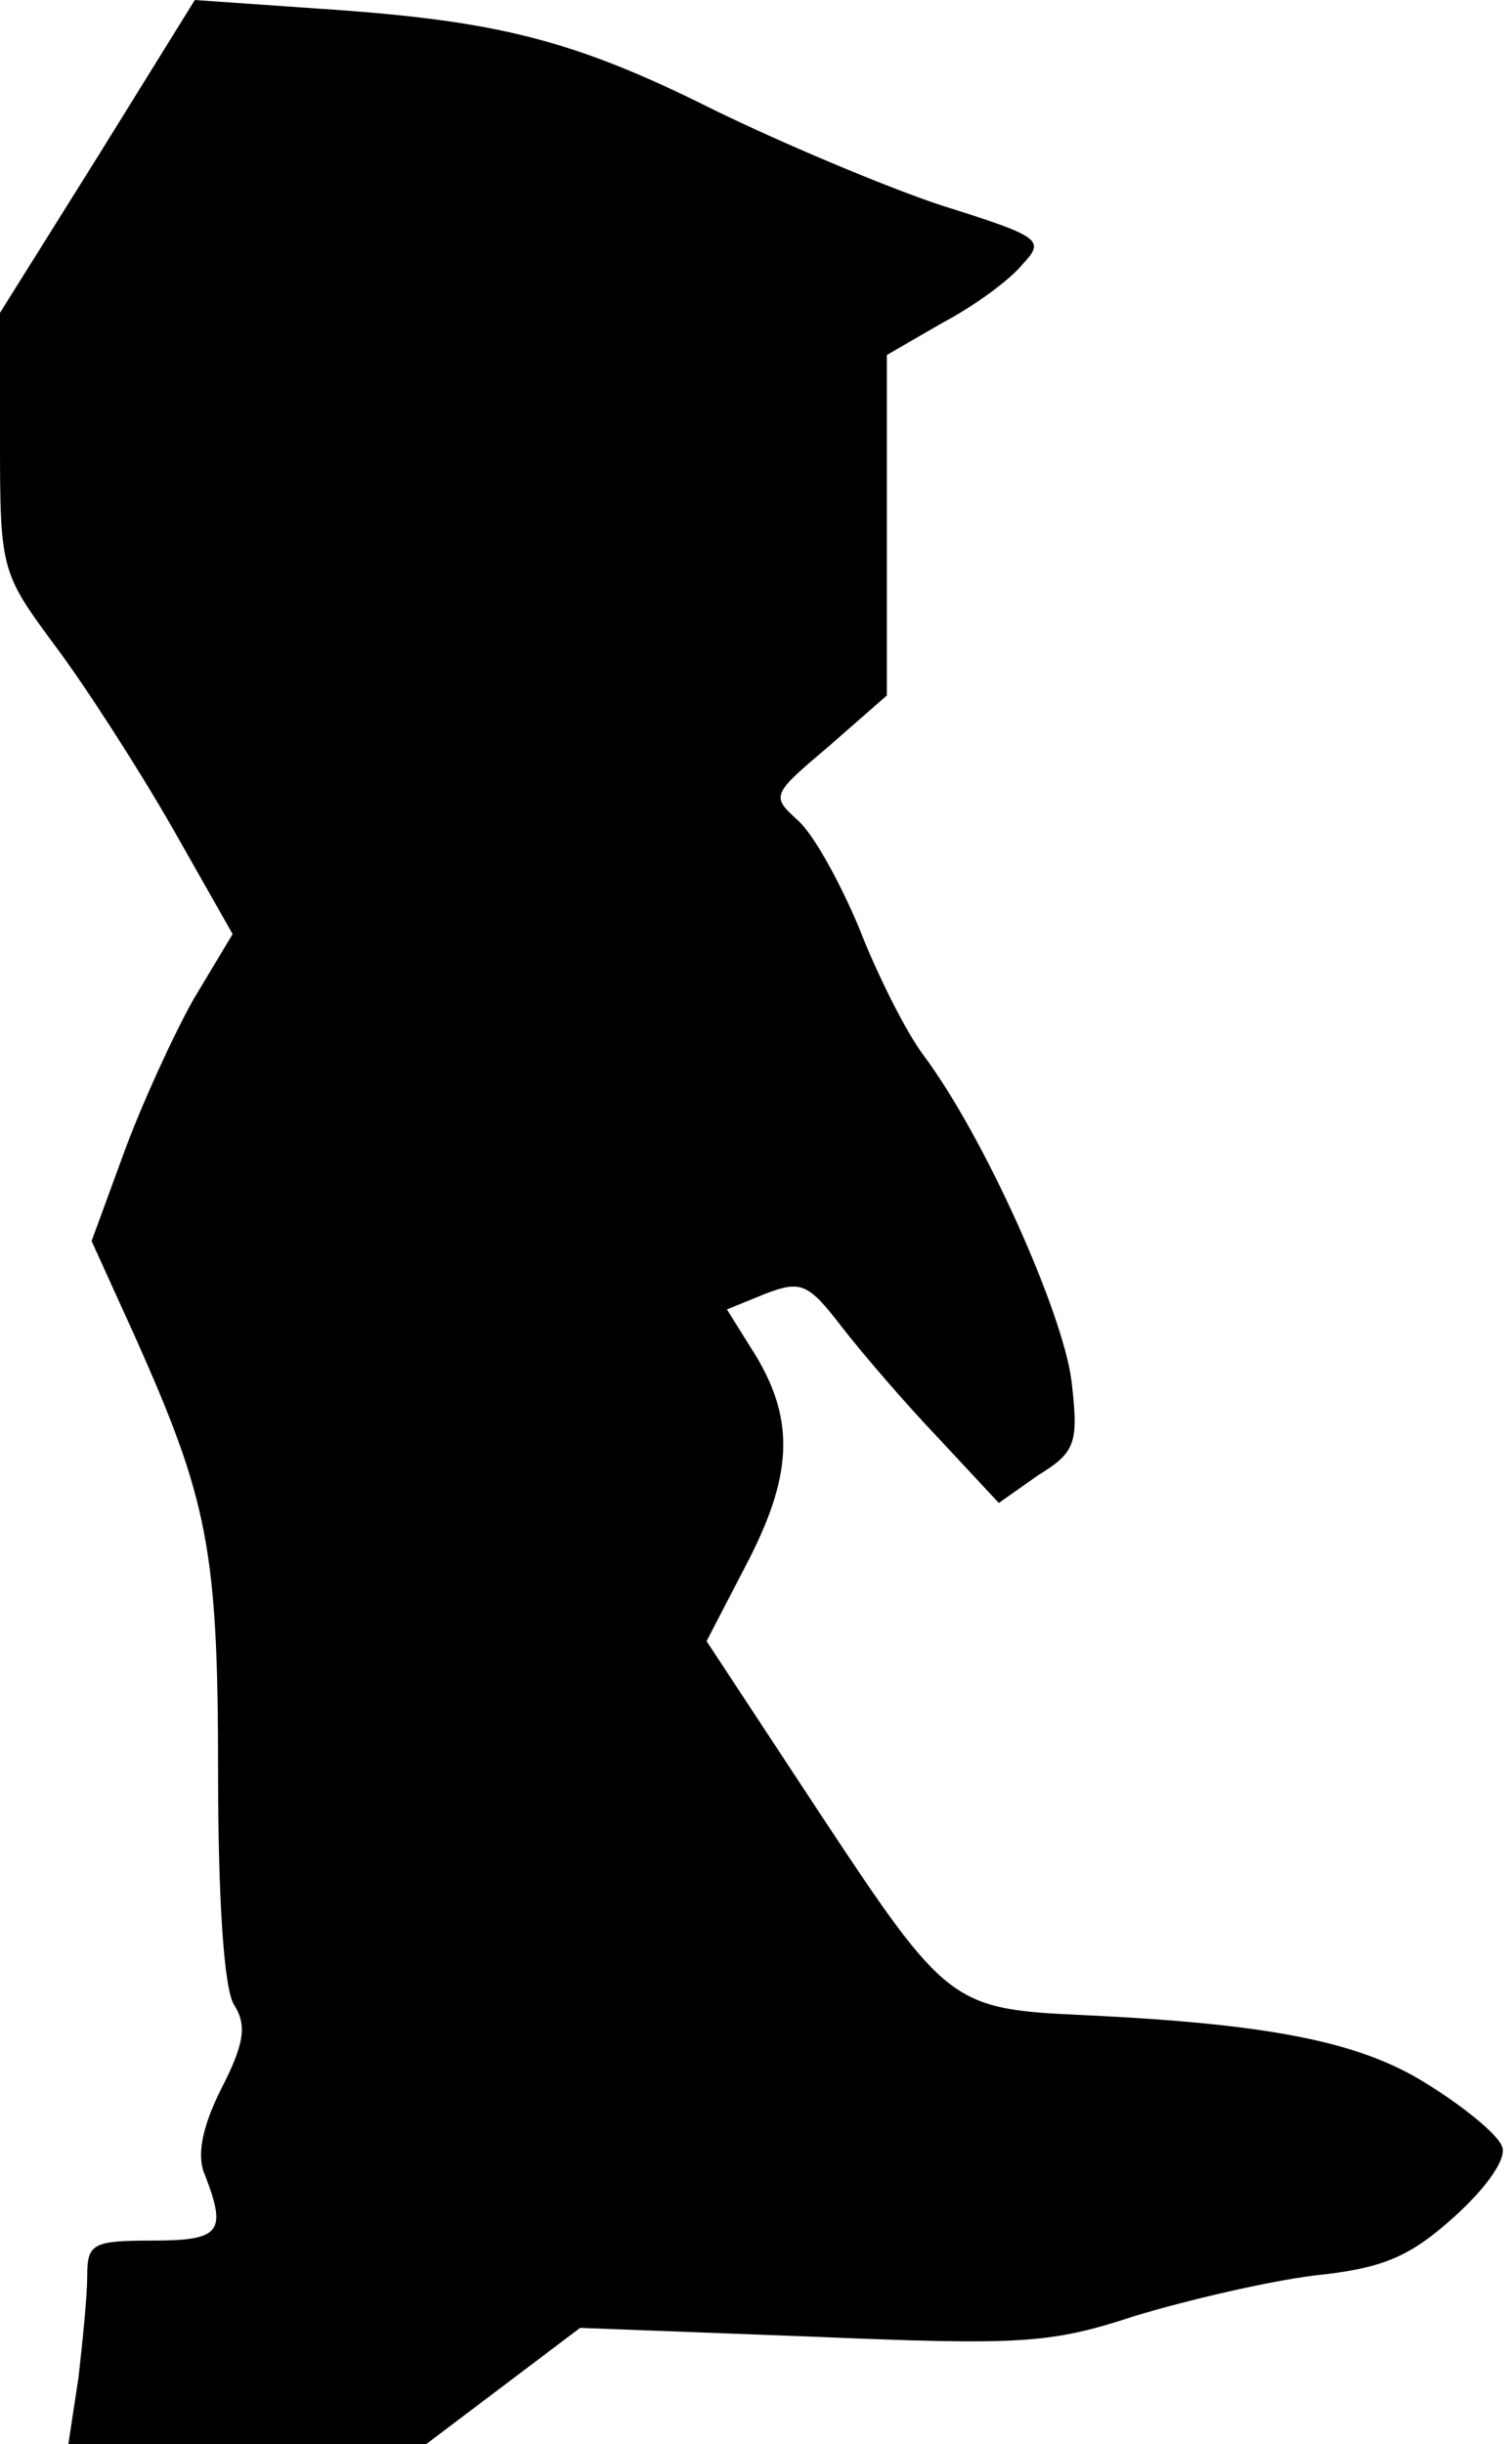 <?xml version="1.0" standalone="no"?>
<!DOCTYPE svg PUBLIC "-//W3C//DTD SVG 20010904//EN"
 "http://www.w3.org/TR/2001/REC-SVG-20010904/DTD/svg10.dtd">
<svg version="1.0" xmlns="http://www.w3.org/2000/svg"
 width="104pt" height="168pt" viewBox="0 0 104 168"
 preserveAspectRatio="xMidYMid meet">
<g transform="translate(0,168) scale(0.1,-0.1)"
fill="#000000" stroke="none">
<path fill="#000000" stroke="none" d="M67 1572 l-67 -107 0 -89 c0 -88 1 -90
38 -140 21 -28 57 -84 80 -124 l42 -74 -27 -45 c-14 -25 -36 -73 -48 -106
l-22 -60 30 -66 c50 -112 57 -146 57 -299 0 -87 4 -149 11 -160 9 -14 7 -27
-9 -58 -13 -26 -17 -46 -11 -59 15 -39 11 -45 -36 -45 -41 0 -45 -2 -45 -24 0
-13 -3 -44 -6 -70 l-7 -46 123 0 123 0 53 40 53 40 159 -6 c144 -6 164 -5 222
14 36 11 92 24 124 28 48 5 66 13 97 41 22 20 36 40 32 48 -3 8 -26 27 -52 43
-46 29 -109 41 -236 47 -90 4 -94 7 -180 137 l-79 120 27 52 c32 61 34 99 7
144 l-20 32 27 11 c24 9 29 7 52 -23 14 -18 44 -53 67 -77 l41 -44 27 19 c26
16 28 22 23 65 -6 47 -60 168 -102 224 -12 16 -32 56 -44 87 -13 31 -31 64
-42 74 -19 17 -18 18 21 51 l40 35 0 117 0 117 38 22 c21 11 46 29 55 40 16
17 14 19 -56 41 -39 13 -110 43 -157 66 -96 48 -149 61 -270 69 l-86 6 -67
-108z"/>
</g>
</svg>
